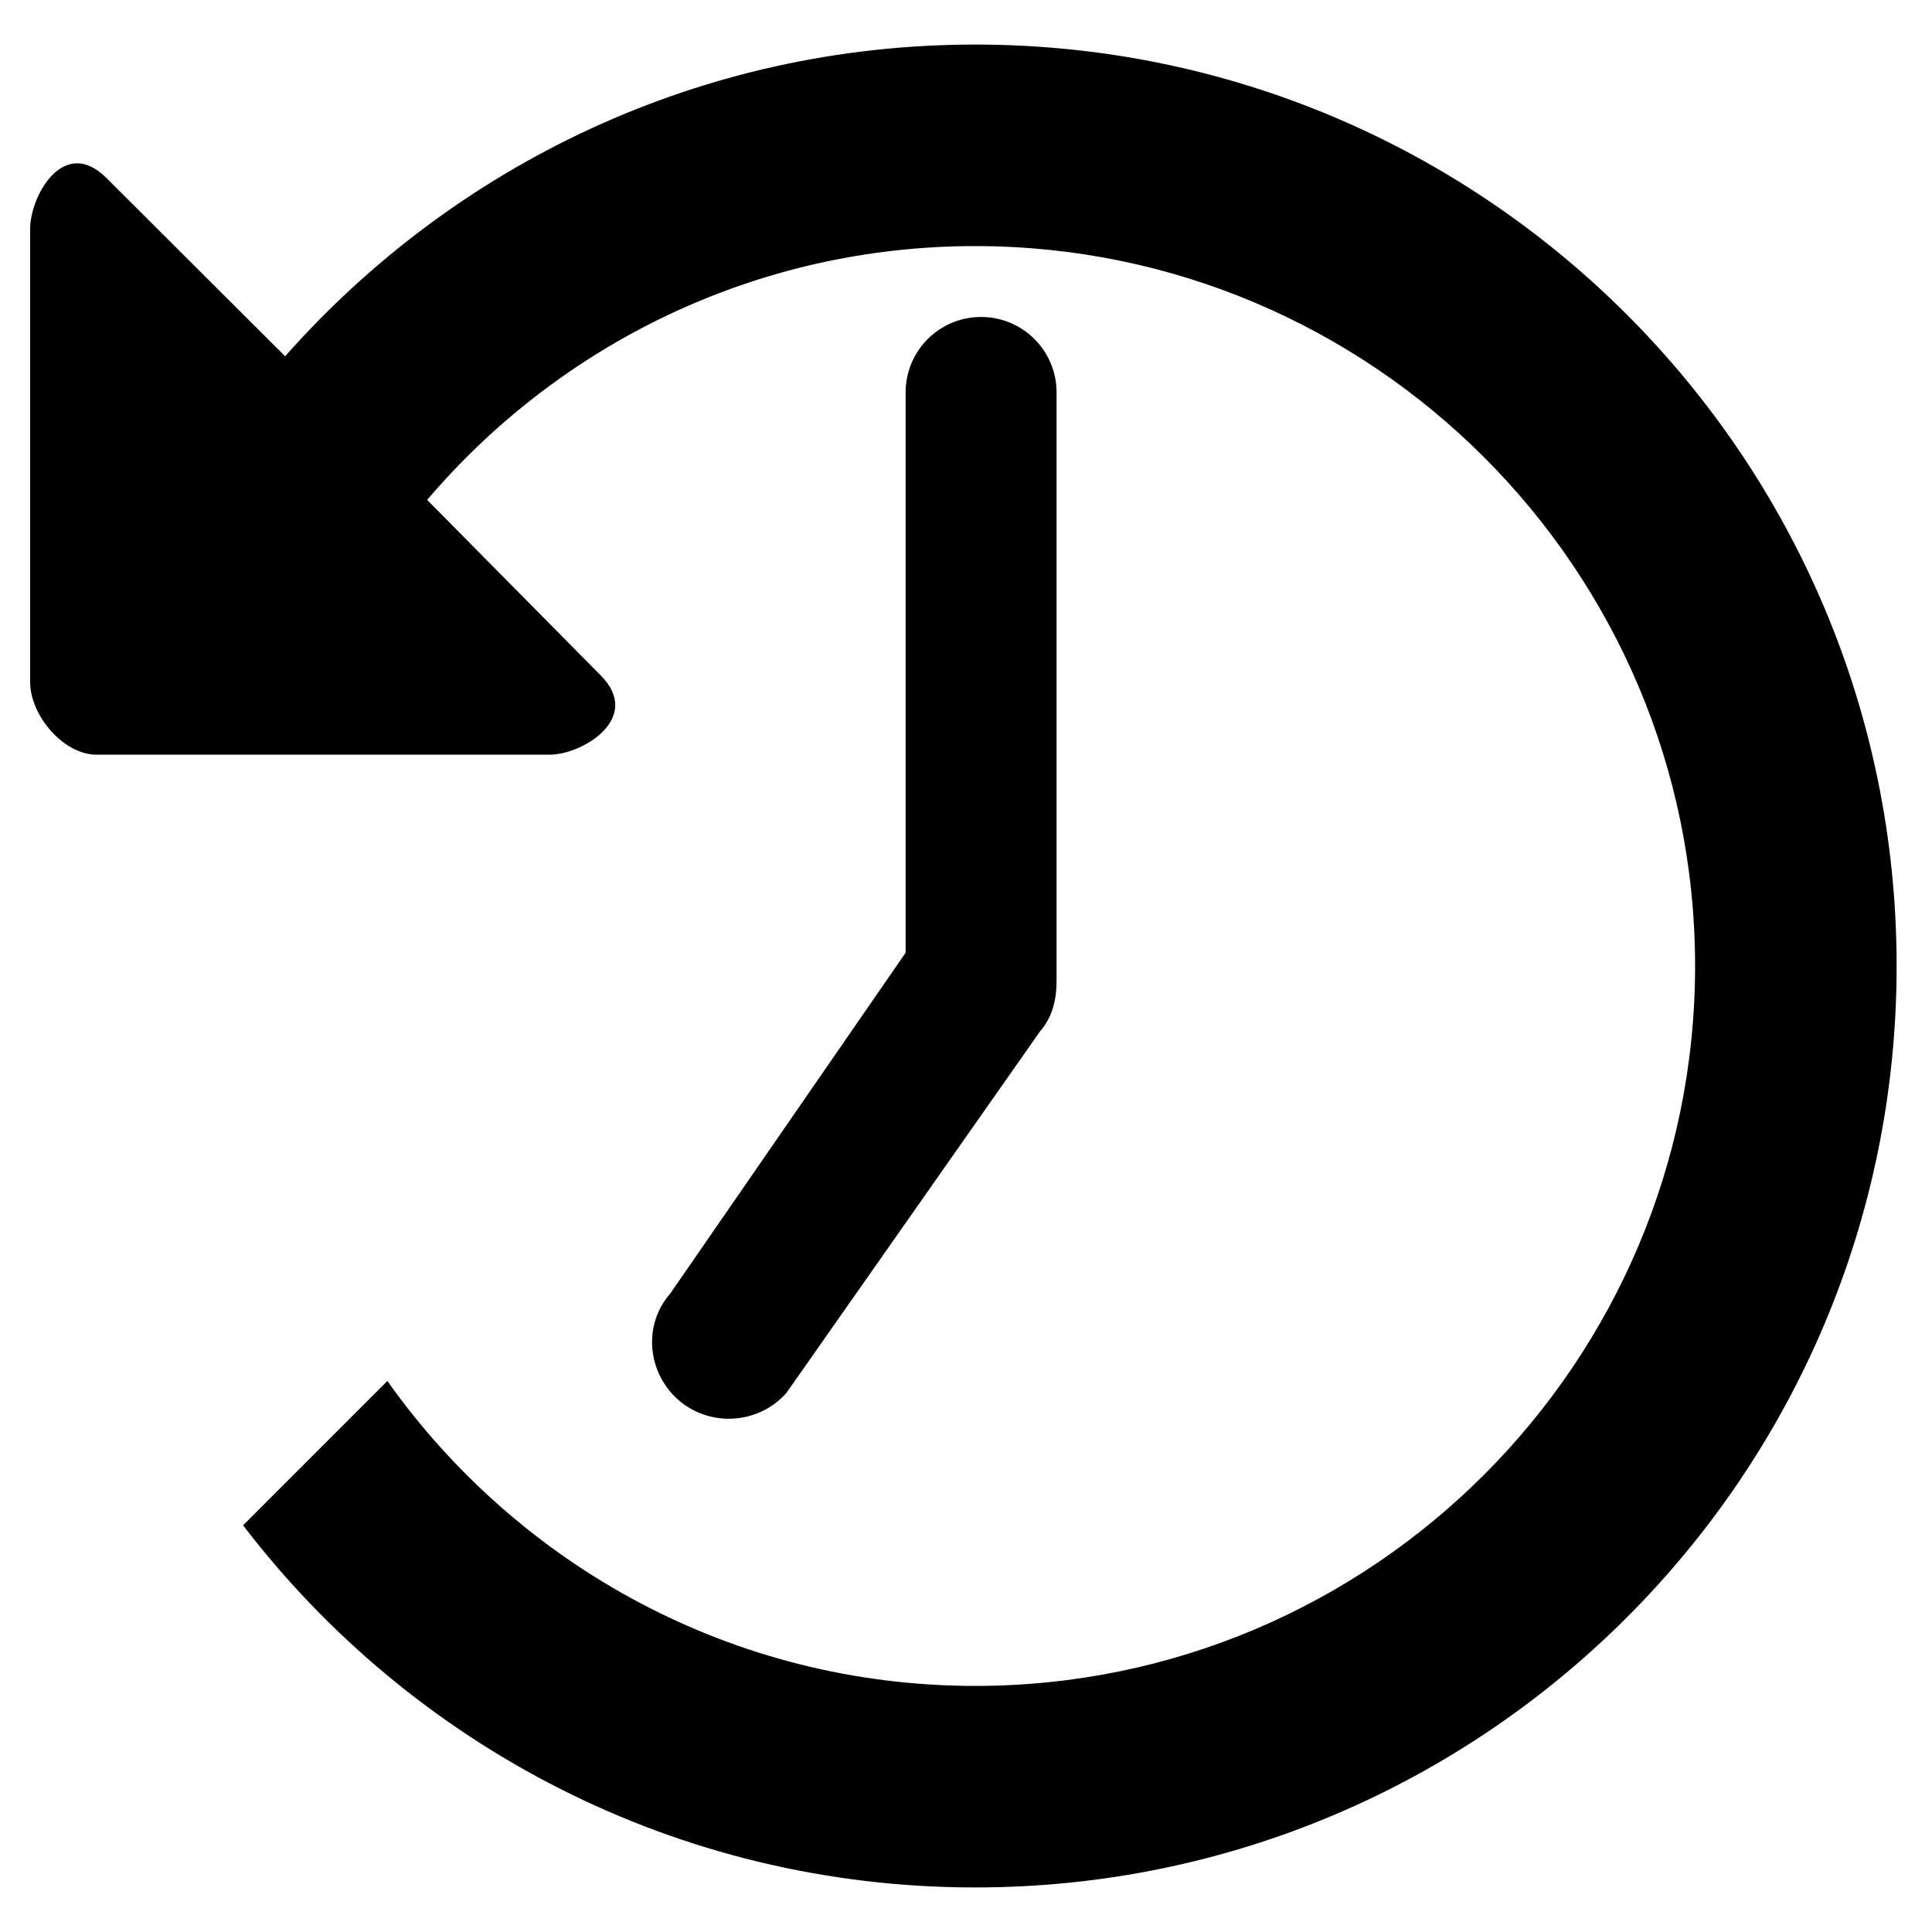 <!-- Generated by IcoMoon.io -->
<svg version="1.1" xmlns="http://www.w3.org/2000/svg" width="32" height="32" viewBox="0 0 32 32">
<title>history</title>
<path d="M13.024 23.073l4.209-6c0.199-0.228 0.267-0.52 0.267-0.823v-9.75c0-0.691-0.559-1.25-1.25-1.25s-1.25 0.559-1.25 1.25v9.28l-3.899 5.646c-0.455 0.52-0.382 1.309 0.138 1.764 0.238 0.208 0.542 0.309 0.834 0.309 0.348 0 0.704-0.145 0.951-0.427zM16.154 0.738c-4.553 0-8.635 2-11.431 5.163l-2.959-2.952c-0.707-0.707-1.265 0.294-1.265 0.846v7.501c0 0.552 0.55 1.204 1.101 1.204h7.501c0.552 0 1.553-0.61 0.845-1.317l-2.871-2.903c2.188-2.571 5.444-4.204 9.077-4.204 6.575 0 11.924 5.349 11.924 11.924s-5.349 11.924-11.924 11.924c-4.018 0-7.573-1.998-9.736-5.051l-2.39 2.391c2.789 3.645 7.181 5.998 12.126 5.998 8.428 0 15.262-6.833 15.262-15.262s-6.834-15.262-15.262-15.262z"></path>
</svg>
